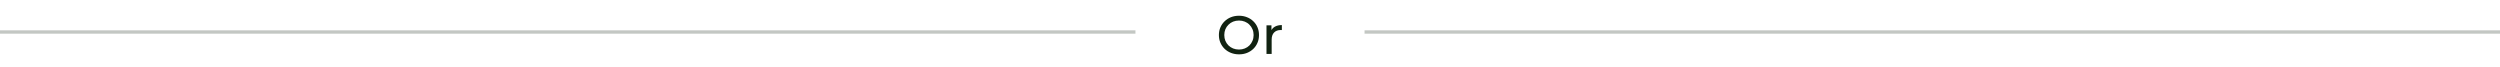 <svg width="742" height="20" viewBox="0 0 742 20" fill="none" xmlns="http://www.w3.org/2000/svg">
<line opacity="0.25" y1="9.5" x2="337" y2="9.5" stroke="#112211"/>
<path d="M367.736 16.128C366.883 16.128 366.088 15.984 365.352 15.696C364.627 15.408 363.997 15.008 363.464 14.496C362.931 13.973 362.515 13.365 362.216 12.672C361.917 11.979 361.768 11.221 361.768 10.4C361.768 9.579 361.917 8.821 362.216 8.128C362.515 7.435 362.931 6.832 363.464 6.32C363.997 5.797 364.627 5.392 365.352 5.104C366.077 4.816 366.872 4.672 367.736 4.672C368.589 4.672 369.373 4.816 370.088 5.104C370.813 5.381 371.443 5.781 371.976 6.304C372.52 6.816 372.936 7.419 373.224 8.112C373.523 8.805 373.672 9.568 373.672 10.4C373.672 11.232 373.523 11.995 373.224 12.688C372.936 13.381 372.52 13.989 371.976 14.512C371.443 15.024 370.813 15.424 370.088 15.712C369.373 15.989 368.589 16.128 367.736 16.128ZM367.736 14.704C368.355 14.704 368.925 14.597 369.448 14.384C369.981 14.171 370.44 13.872 370.824 13.488C371.219 13.093 371.523 12.635 371.736 12.112C371.96 11.589 372.072 11.019 372.072 10.4C372.072 9.781 371.96 9.211 371.736 8.688C371.523 8.165 371.219 7.712 370.824 7.328C370.44 6.933 369.981 6.629 369.448 6.416C368.925 6.203 368.355 6.096 367.736 6.096C367.107 6.096 366.525 6.203 365.992 6.416C365.469 6.629 365.011 6.933 364.616 7.328C364.221 7.712 363.912 8.165 363.688 8.688C363.475 9.211 363.368 9.781 363.368 10.4C363.368 11.019 363.475 11.589 363.688 12.112C363.912 12.635 364.221 13.093 364.616 13.488C365.011 13.872 365.469 14.171 365.992 14.384C366.525 14.597 367.107 14.704 367.736 14.704ZM375.894 16V7.52H377.366V9.824L377.222 9.248C377.456 8.661 377.851 8.213 378.406 7.904C378.96 7.595 379.643 7.44 380.454 7.44V8.928C380.39 8.917 380.326 8.912 380.262 8.912C380.208 8.912 380.155 8.912 380.102 8.912C379.28 8.912 378.63 9.157 378.15 9.648C377.67 10.139 377.43 10.848 377.43 11.776V16H375.894Z" fill="#112211"/>
<line opacity="0.25" x1="405" y1="9.5" x2="742" y2="9.5" stroke="#112211"/>
</svg>
